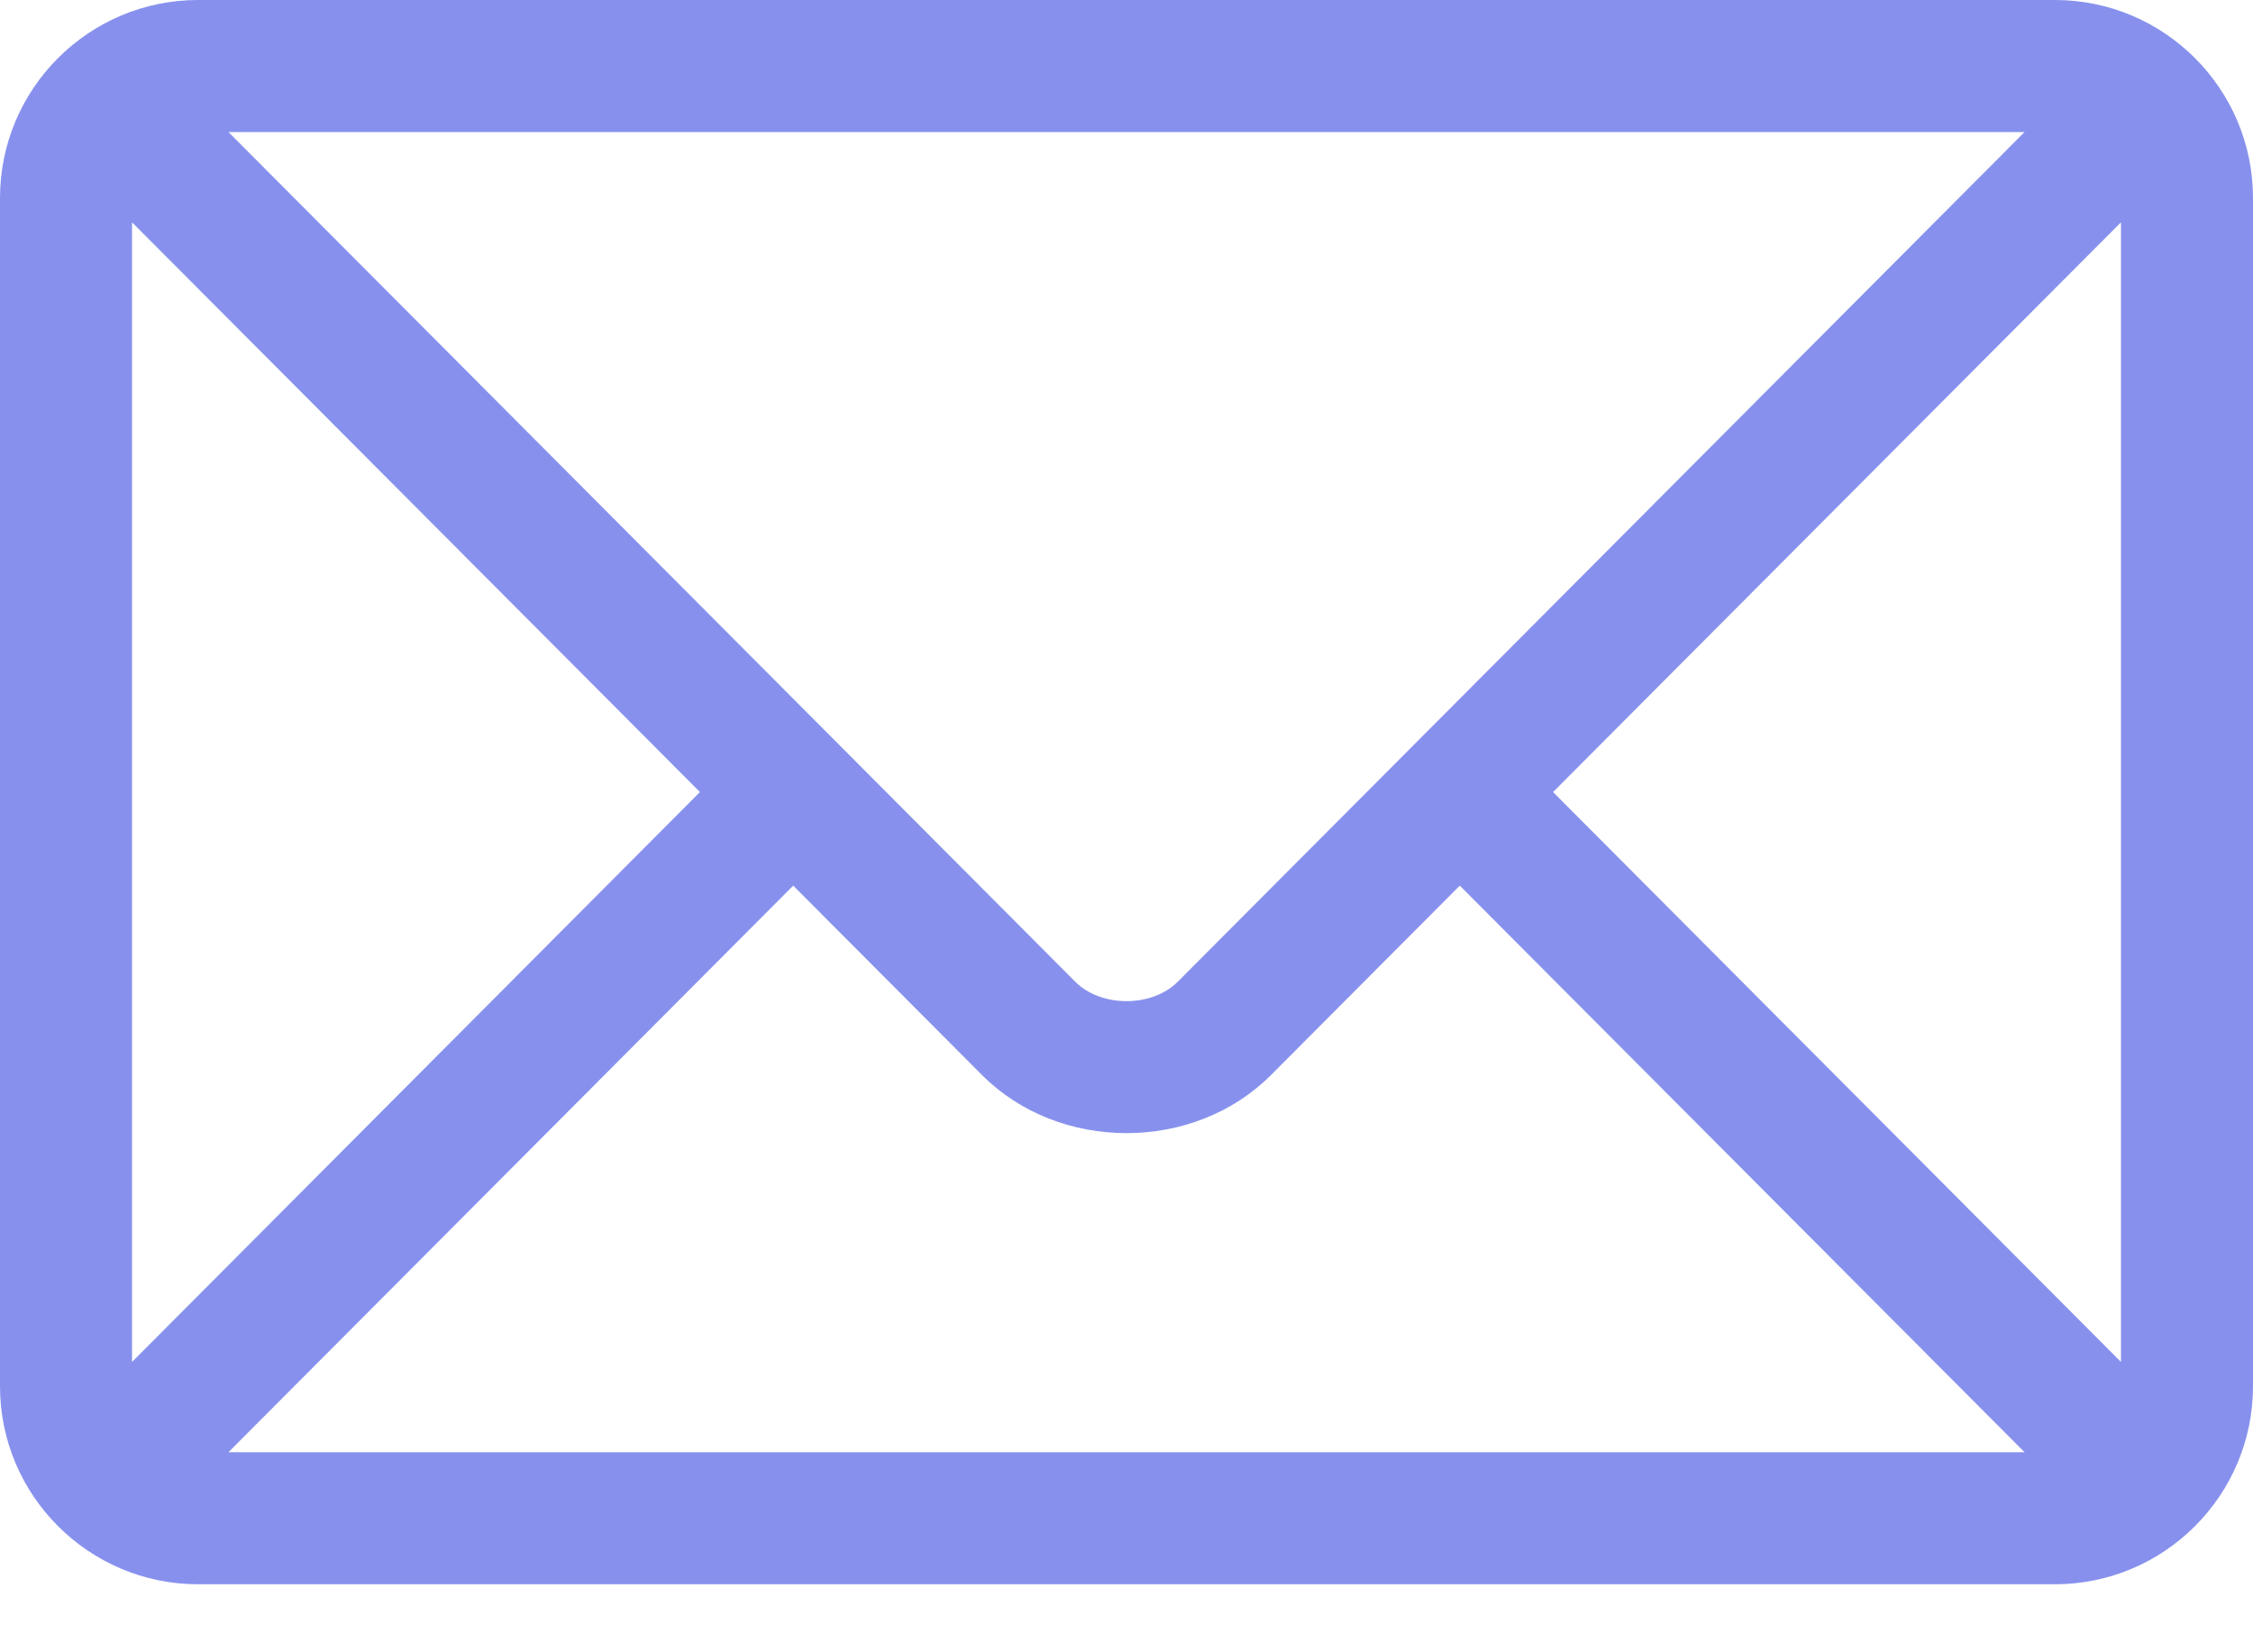 <svg width="15" height="11" viewBox="0 0 15 11" fill="none" xmlns="http://www.w3.org/2000/svg">
<path d="M13.682 0H1.318C0.593 0 0 0.59 0 1.318V9.229C0 9.957 0.593 10.547 1.318 10.547H13.682C14.407 10.547 15 9.957 15 9.229V1.318C15 0.59 14.407 0 13.682 0ZM13.479 0.879C13.053 1.307 8.046 6.33 7.841 6.536C7.669 6.708 7.331 6.708 7.159 6.536L1.521 0.879H13.479ZM0.879 9.067V1.48L4.66 5.273L0.879 9.067ZM1.521 9.668L5.281 5.896L6.537 7.156C7.052 7.673 7.948 7.673 8.463 7.156L9.719 5.896L13.479 9.668H1.521ZM14.121 9.067L10.34 5.273L14.121 1.48V9.067Z" fill="#8791ED"/>
</svg>
